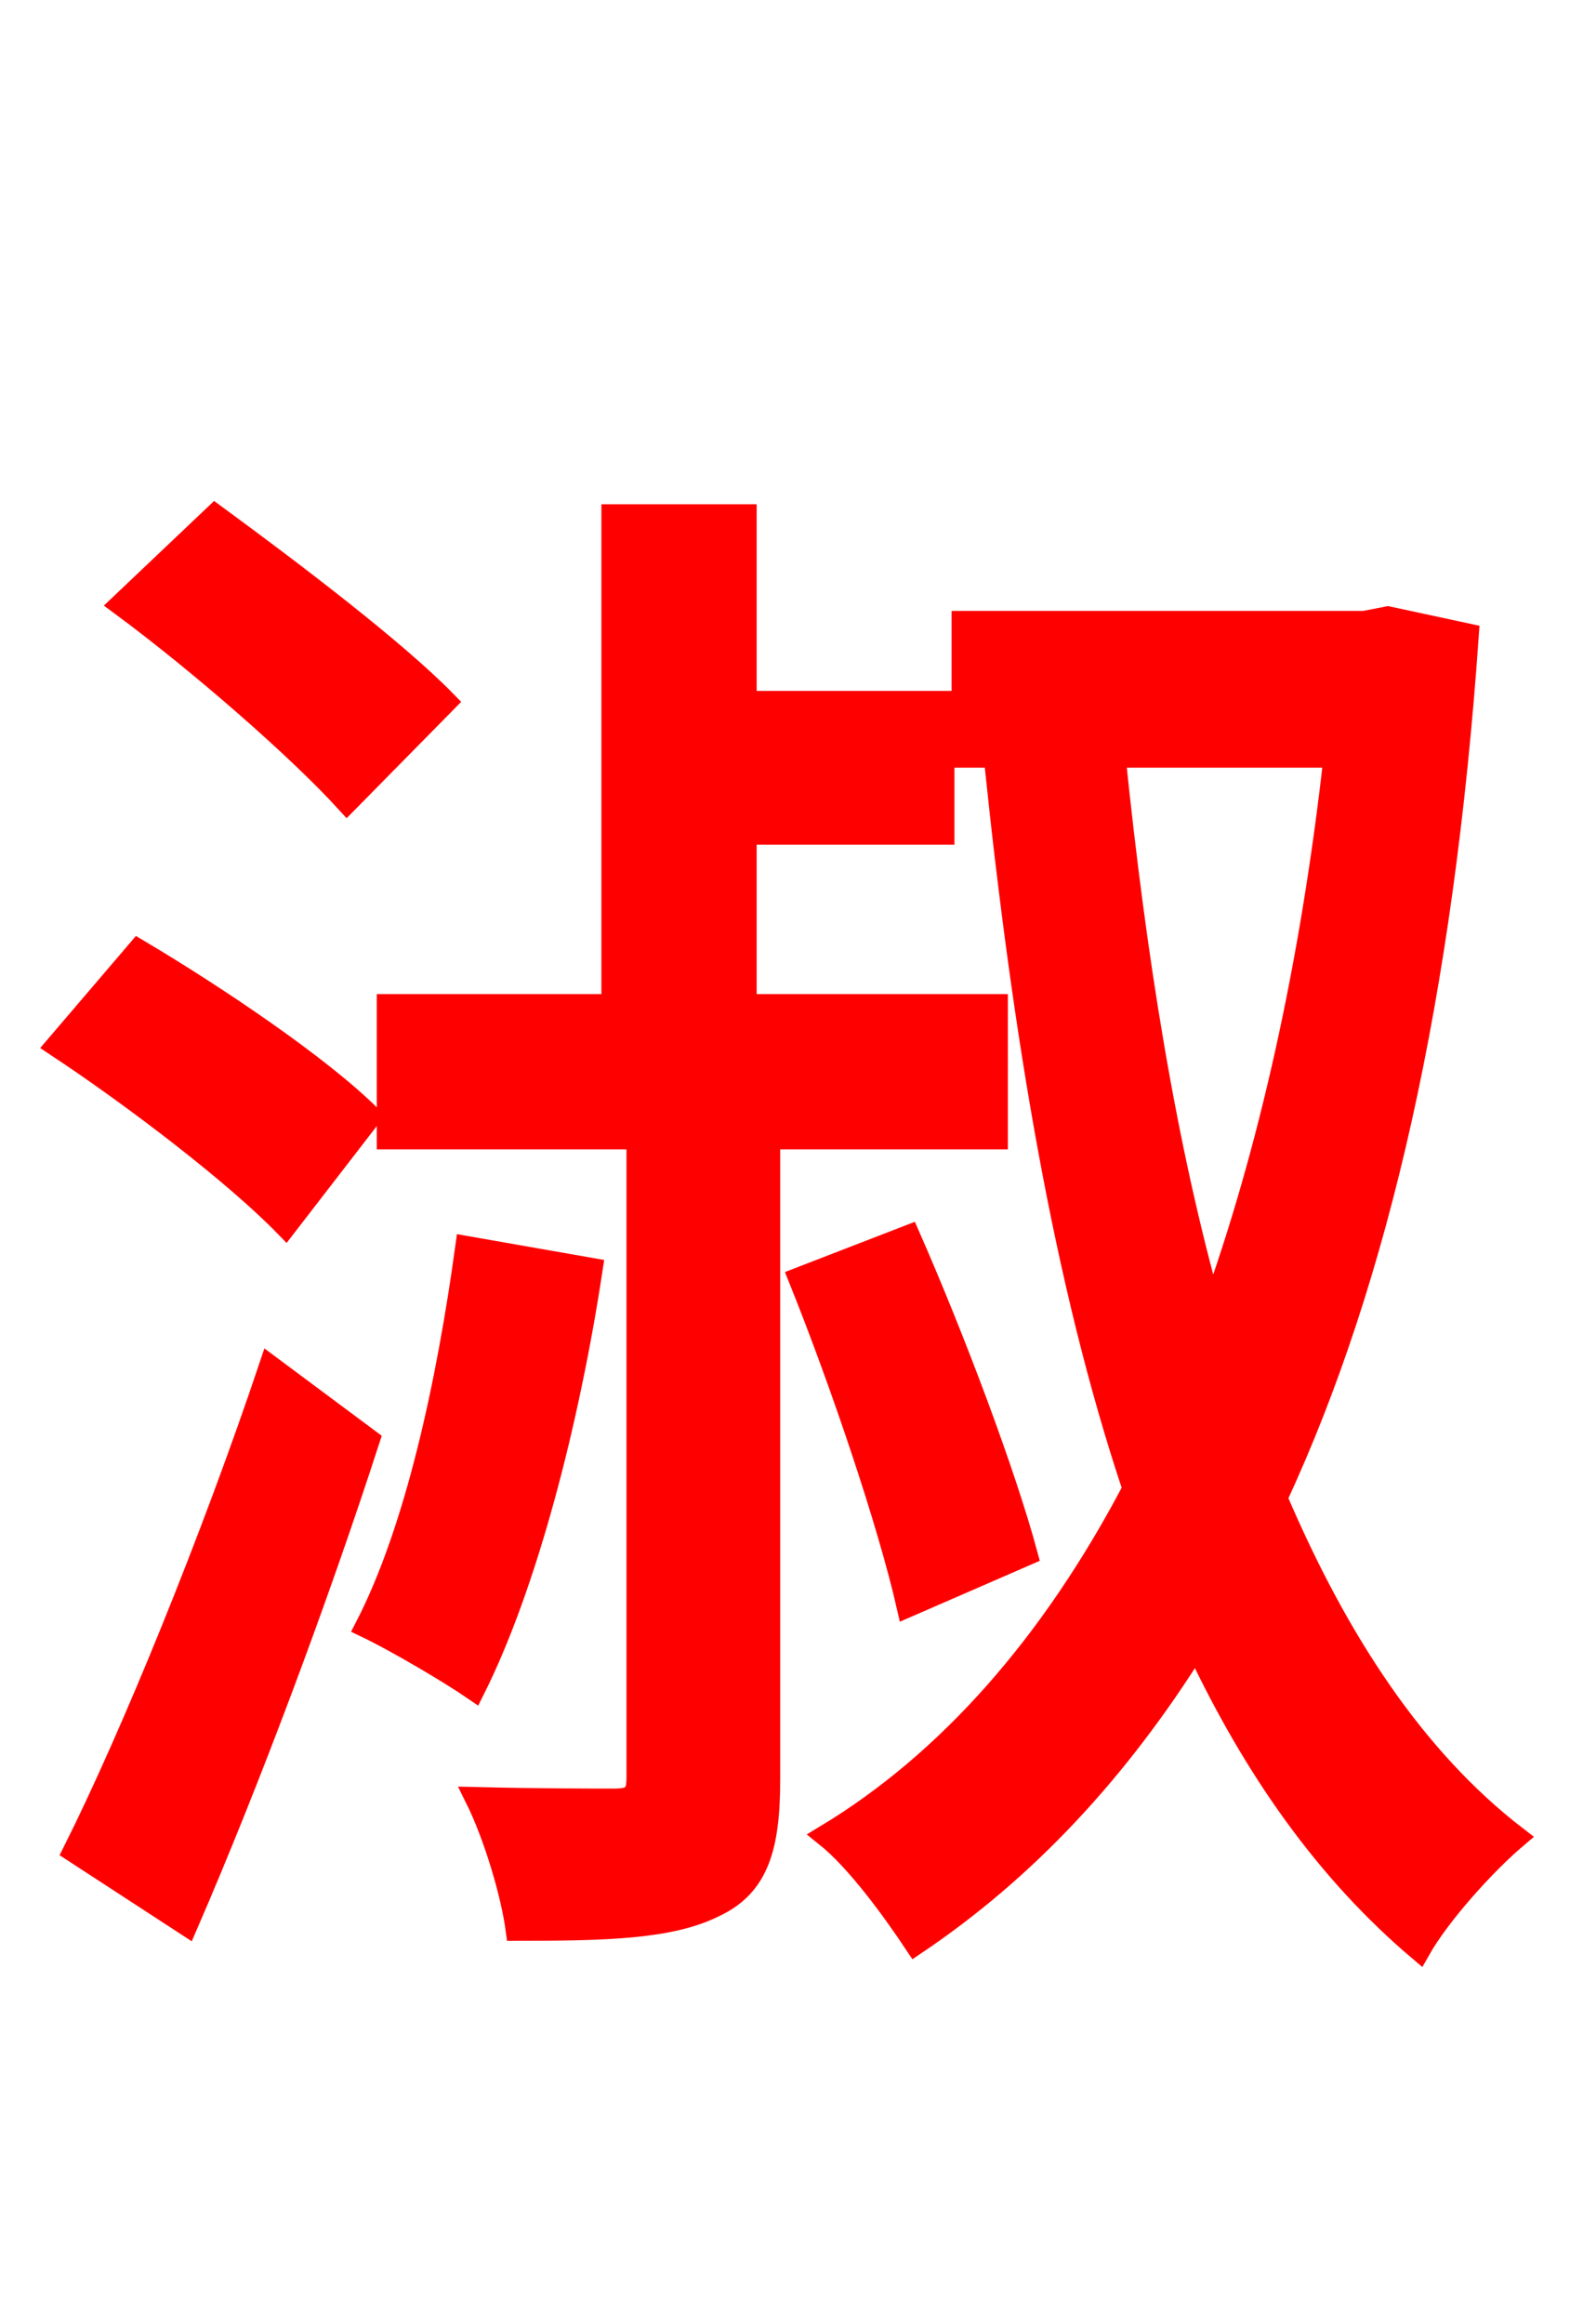 <svg xmlns="http://www.w3.org/2000/svg" xmlns:xlink="http://www.w3.org/1999/xlink" width="72" height="106.56"><path fill="red" stroke="red" d="M20.45 32.18C18.14 29.81 13.39 26.21 9.86 23.62L5.54 27.72C9.14 30.38 13.68 34.34 15.91 36.79ZM16.99 51.19C14.69 48.89 9.86 45.65 6.34 43.56L2.59 47.95C6.19 50.33 10.80 53.86 13.10 56.23ZM12.38 62.64C9.72 70.56 6.05 79.56 3.38 84.89L8.57 88.27C11.38 81.79 14.54 73.37 16.92 66.02ZM21.38 57.17C20.52 63.43 19.08 70.13 16.78 74.59C18.14 75.24 20.59 76.68 21.74 77.47C24.12 72.72 26.06 65.30 27.14 58.18ZM45.72 52.20L45.72 46.08L34.20 46.08L34.20 38.23L43.27 38.23L43.27 32.18L34.20 32.18L34.20 23.62L28.08 23.62L28.08 46.08L17.78 46.08L17.78 52.20L29.23 52.20L29.23 81.50C29.23 82.30 29.02 82.51 28.15 82.51C27.36 82.51 24.62 82.51 21.82 82.44C22.68 84.17 23.47 86.83 23.69 88.49C27.79 88.49 30.74 88.42 32.76 87.41C34.78 86.47 35.28 84.67 35.28 81.58L35.28 52.20ZM47.09 71.28C46.08 67.54 43.78 61.42 41.69 56.66L36.65 58.61C38.59 63.43 40.75 69.84 41.62 73.66ZM61.20 34.70C60.12 44.35 58.18 52.92 55.58 60.12C53.42 52.49 52.06 43.85 51.12 34.70ZM63.65 28.30L62.57 28.51L44.14 28.51L44.14 34.70L48.67 34.70L45.65 35.06C46.94 47.45 48.82 58.82 51.98 68.26C48.24 75.38 43.49 80.78 37.87 84.17C39.31 85.32 40.97 87.62 41.98 89.14C47.02 85.75 51.26 81.22 54.86 75.46C57.53 81.14 60.84 85.82 65.09 89.42C66.02 87.77 68.11 85.46 69.55 84.24C64.87 80.64 61.34 75.24 58.54 68.69C63.22 58.61 66.17 45.58 67.32 29.09Z"/></svg>
